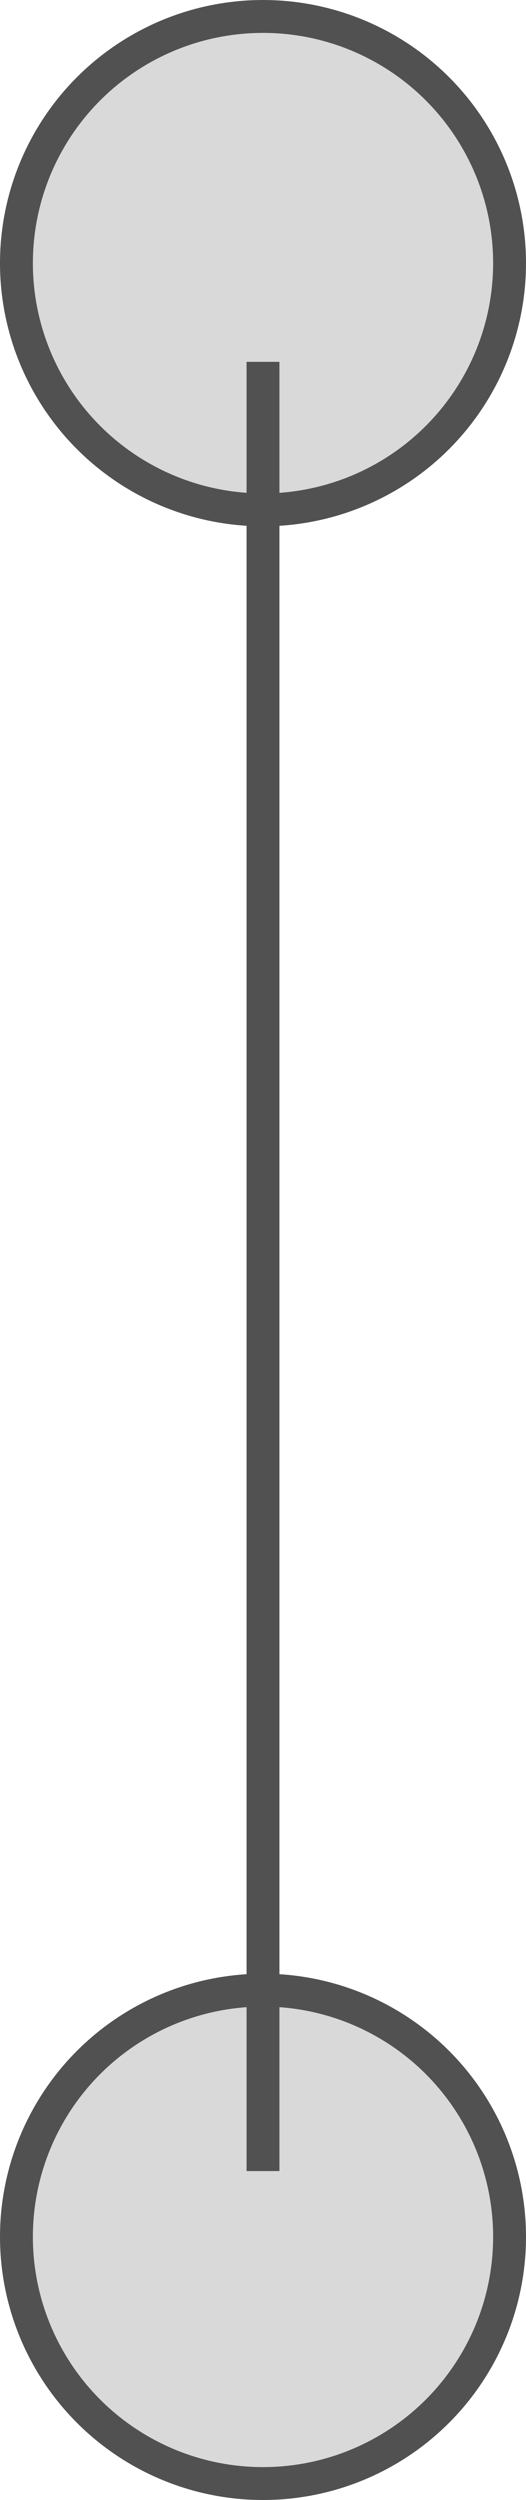 <svg width="16" height="76" viewBox="0 0 16 76" fill="none" xmlns="http://www.w3.org/2000/svg">
<circle cx="8" cy="8" r="7.5" fill="#D9D9D9" stroke="#525151"/>
<circle cx="8" cy="68" r="7.5" fill="#D9D9D9" stroke="#525151"/>
<path d="M8 11L8 66" stroke="#525151"/>
</svg>
